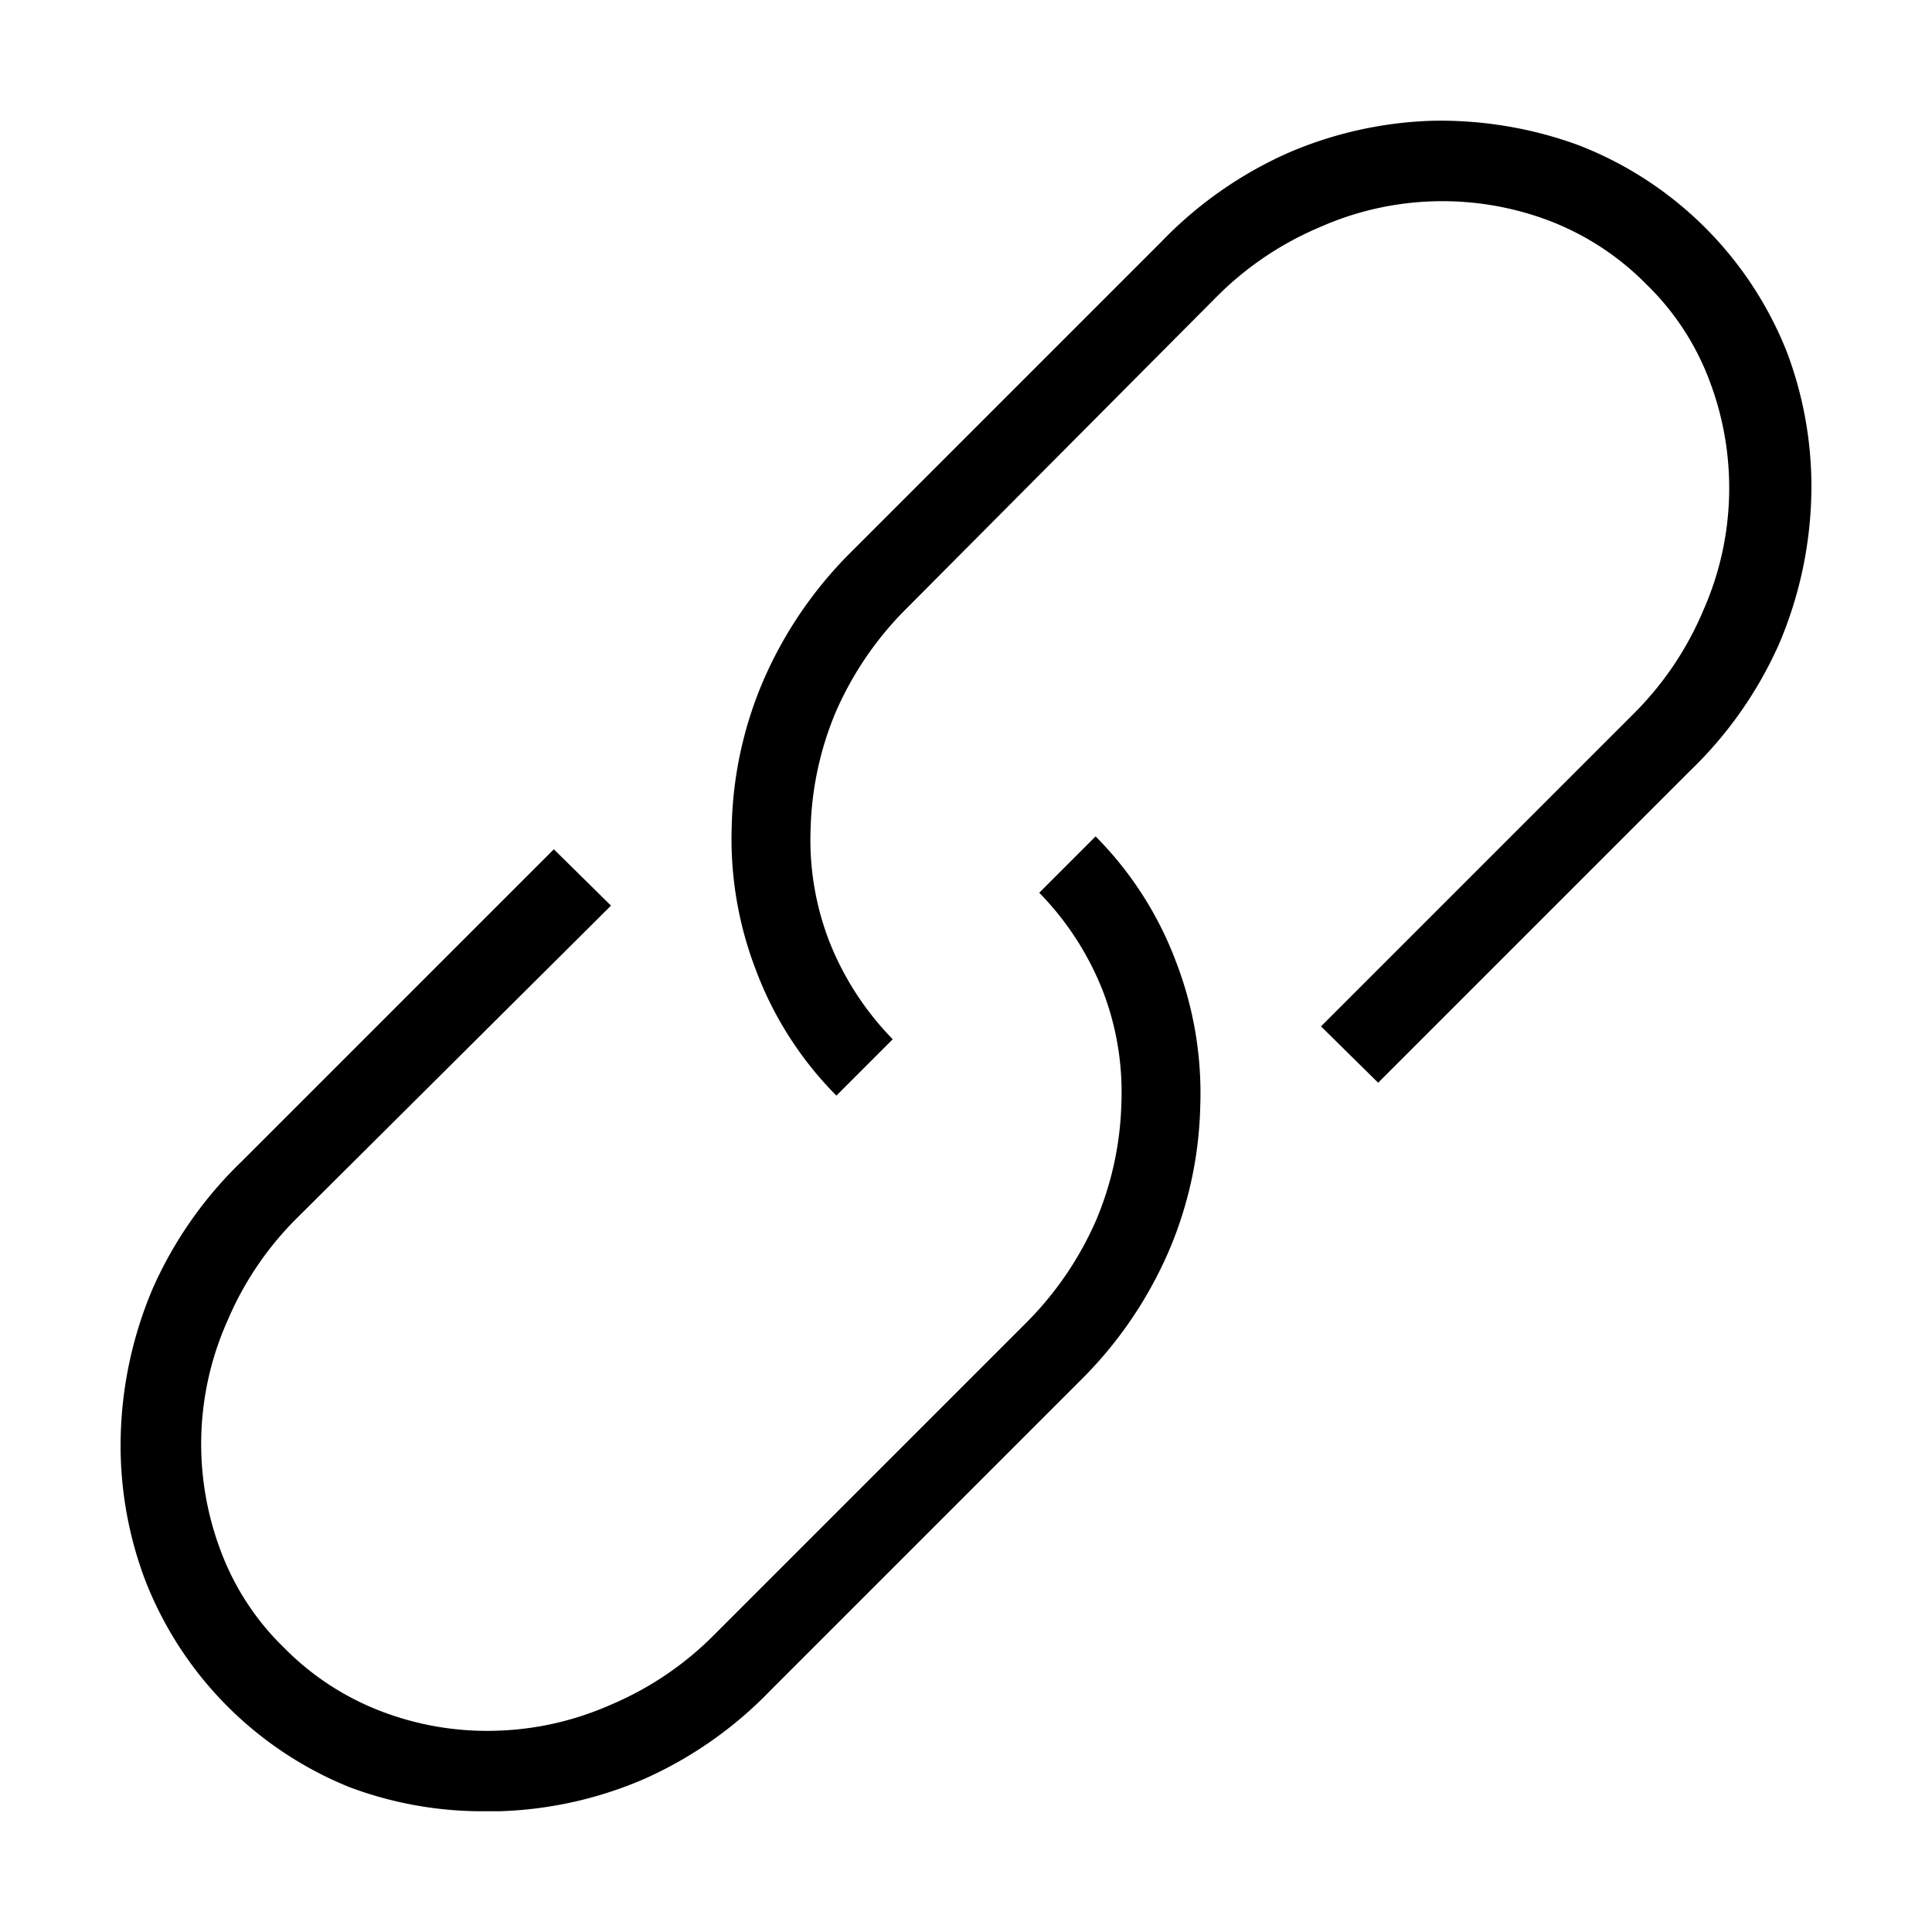 <svg id="artwork" xmlns="http://www.w3.org/2000/svg" viewBox="0 0 24 24"><title>link</title><path d="M6,22.5a4.69,4.69,0,0,1-1.66-.3A4.55,4.55,0,0,1,1.8,19.62a4.73,4.73,0,0,1-.3-1.8A5,5,0,0,1,1.9,16,5,5,0,0,1,3,14.43l3.88-3.88.71.7L3.69,15.13a4,4,0,0,0-.87,1.29,3.75,3.75,0,0,0-.08,2.84,3.26,3.26,0,0,0,.79,1.21,3.39,3.39,0,0,0,1.21.79,3.67,3.67,0,0,0,1.41.24,3.76,3.76,0,0,0,1.43-.32,4,4,0,0,0,1.29-.87l3.88-3.88a4.15,4.15,0,0,0,.87-1.28,4,4,0,0,0,.31-1.44,3.5,3.5,0,0,0-.23-1.4,3.66,3.66,0,0,0-.79-1.22l.7-.7a4.4,4.4,0,0,1,1,1.56,4.53,4.53,0,0,1,.3,1.79,4.85,4.85,0,0,1-.39,1.8,5.11,5.11,0,0,1-1.09,1.6L9.57,21A5,5,0,0,1,8,22.1a4.9,4.9,0,0,1-1.8.4Z"/><path d="M10.39,13.61a4.4,4.4,0,0,1-1-1.56,4.53,4.53,0,0,1-.3-1.79,4.85,4.85,0,0,1,.39-1.8,5.11,5.11,0,0,1,1.09-1.6L14.43,3A5,5,0,0,1,16,1.9a4.9,4.9,0,0,1,1.8-.4,5,5,0,0,1,1.8.3A4.55,4.55,0,0,1,22.2,4.38a4.73,4.73,0,0,1,.3,1.8A5,5,0,0,1,22.1,8,5,5,0,0,1,21,9.57l-3.88,3.88-.71-.7,3.88-3.88a4,4,0,0,0,.87-1.29,3.75,3.75,0,0,0,.08-2.84,3.26,3.26,0,0,0-.79-1.21,3.39,3.39,0,0,0-1.21-.79,3.75,3.75,0,0,0-2.84.08,4,4,0,0,0-1.29.87L11.25,7.57a4.15,4.15,0,0,0-.87,1.28,4,4,0,0,0-.31,1.44,3.5,3.5,0,0,0,.23,1.4,3.66,3.66,0,0,0,.79,1.22Z"/></svg>